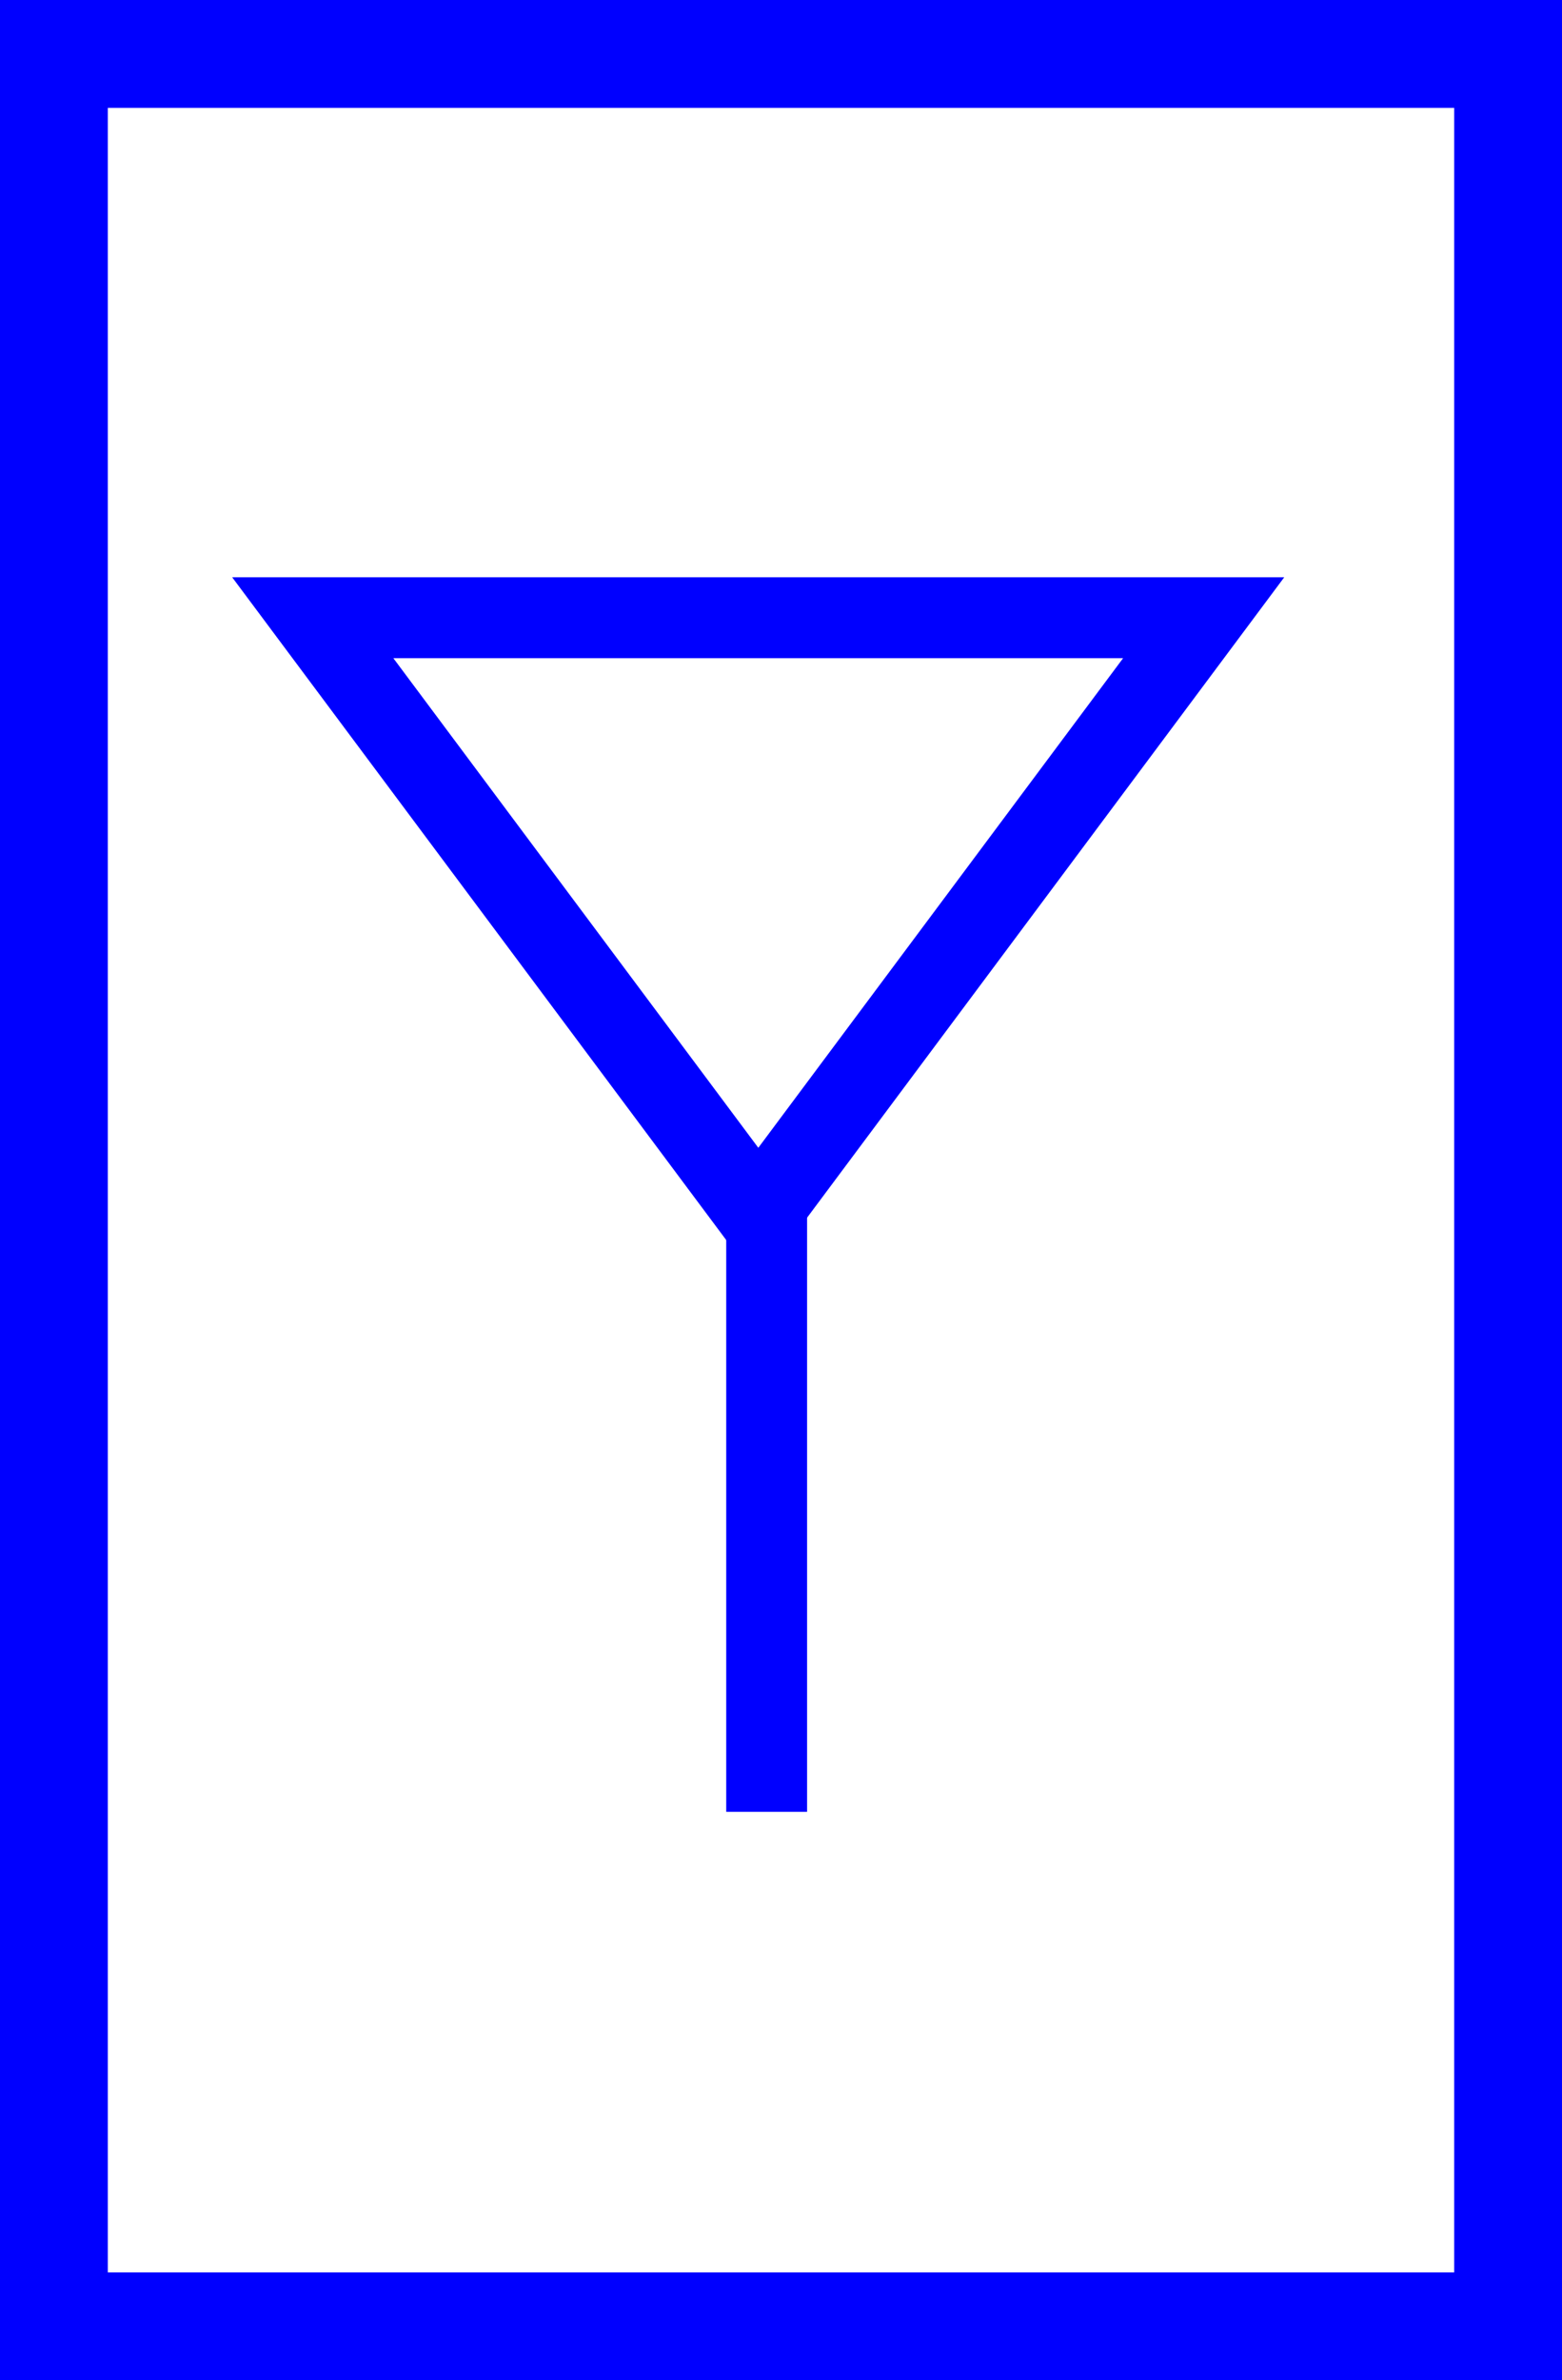 <?xml version="1.0" encoding="UTF-8"?><svg id="Ebene_1" xmlns="http://www.w3.org/2000/svg" viewBox="0 0 80.56 122.69"><rect x="0" y="0" width="80.56" height="122.69" fill="#808080" stroke="none"/><defs><style>.cls-1{stroke-width:5.56px;}.cls-1,.cls-2{fill:#fff;stroke:blue;stroke-miterlimit:10;}.cls-2{stroke-width:4.17px;}</style></defs><polygon class="cls-1" points="2.78 2.78 77.78 2.78 77.78 119.91 2.78 119.91 2.78 2.78 2.78 2.78"/><polygon class="cls-2" points="16.13 31.84 39.11 62.65 62.08 31.84 16.13 31.84 16.13 31.84"/><line class="cls-2" x1="39.54" y1="62.65" x2="39.54" y2="93.39"/></svg>